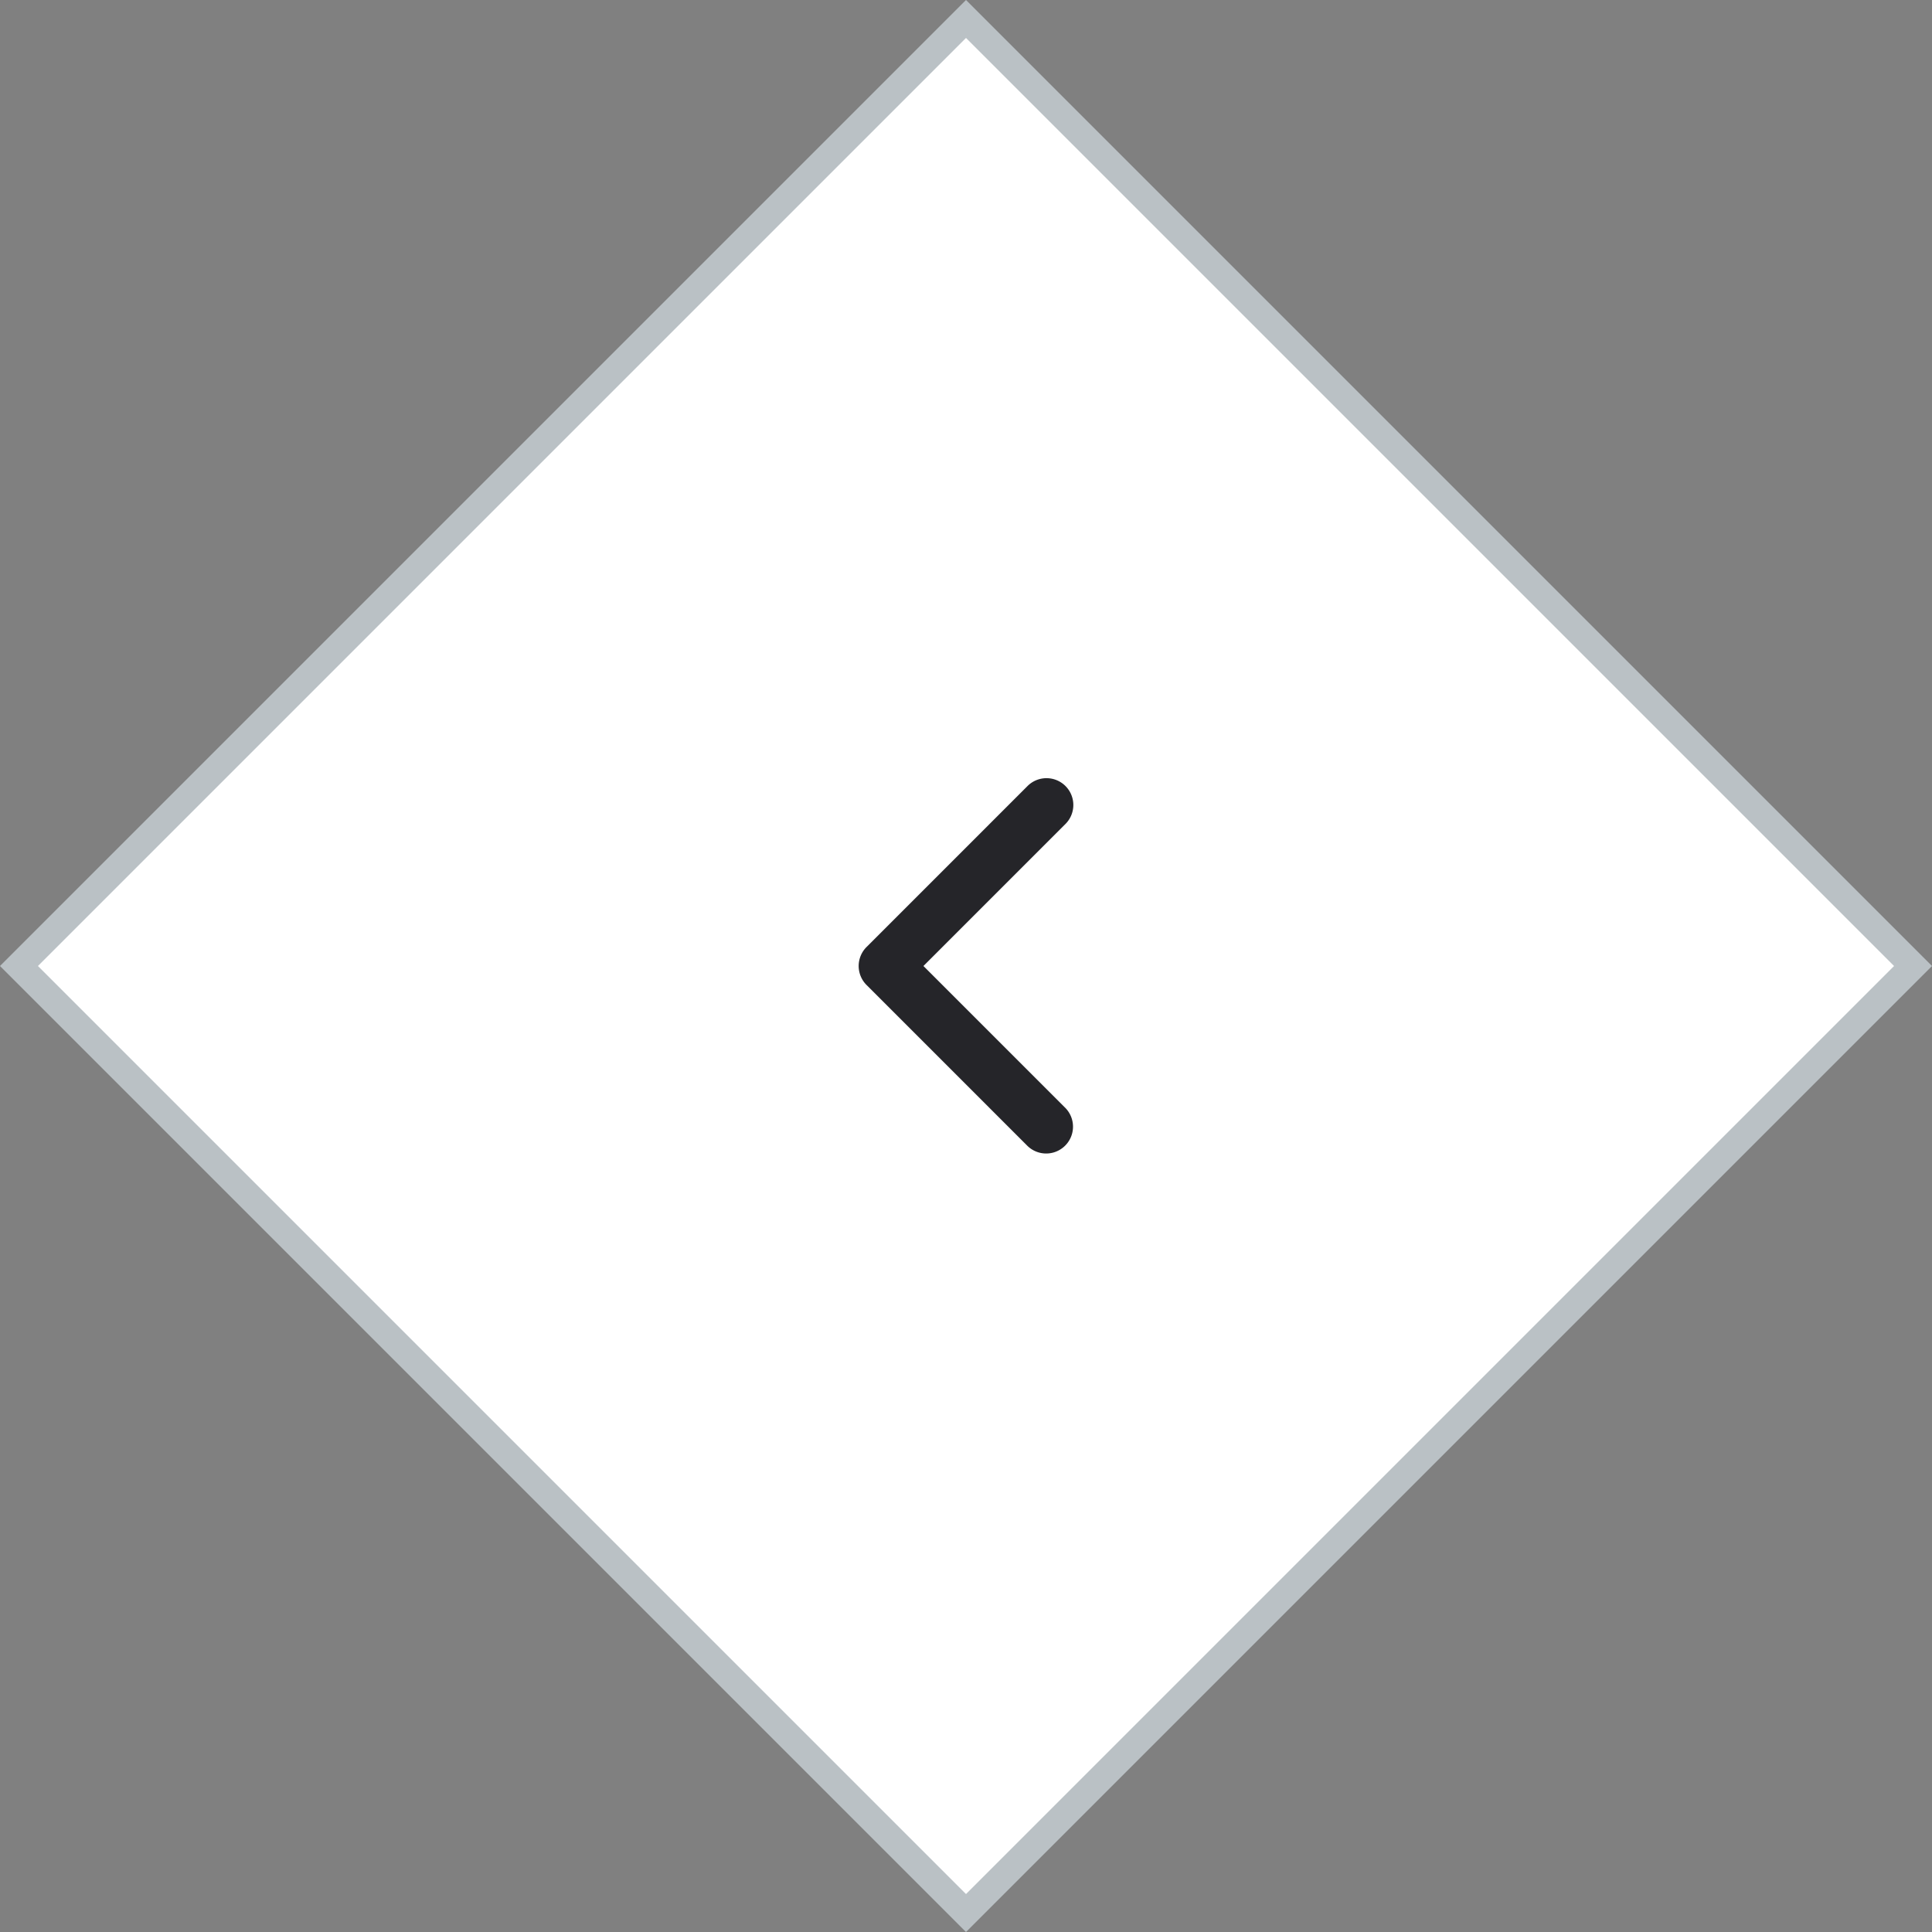 <svg width="72" height="72" fill="#fff" xmlns="http://www.w3.org/2000/svg"><rect width="100%" height="100%" fill="#808080" stroke="none"/><path d="M.707 36L36 .707 71.293 36 36 71.293.707 36z" stroke="#BAC1C5"/><path fill-rule="evenodd" clip-rule="evenodd" d="M39.707 29.293a1 1 0 010 1.414L34.414 36l5.293 5.293a1 1 0 01-1.414 1.414l-6-6a1 1 0 010-1.414l6-6a1 1 0 011.414 0z" fill="#252529"/></svg>